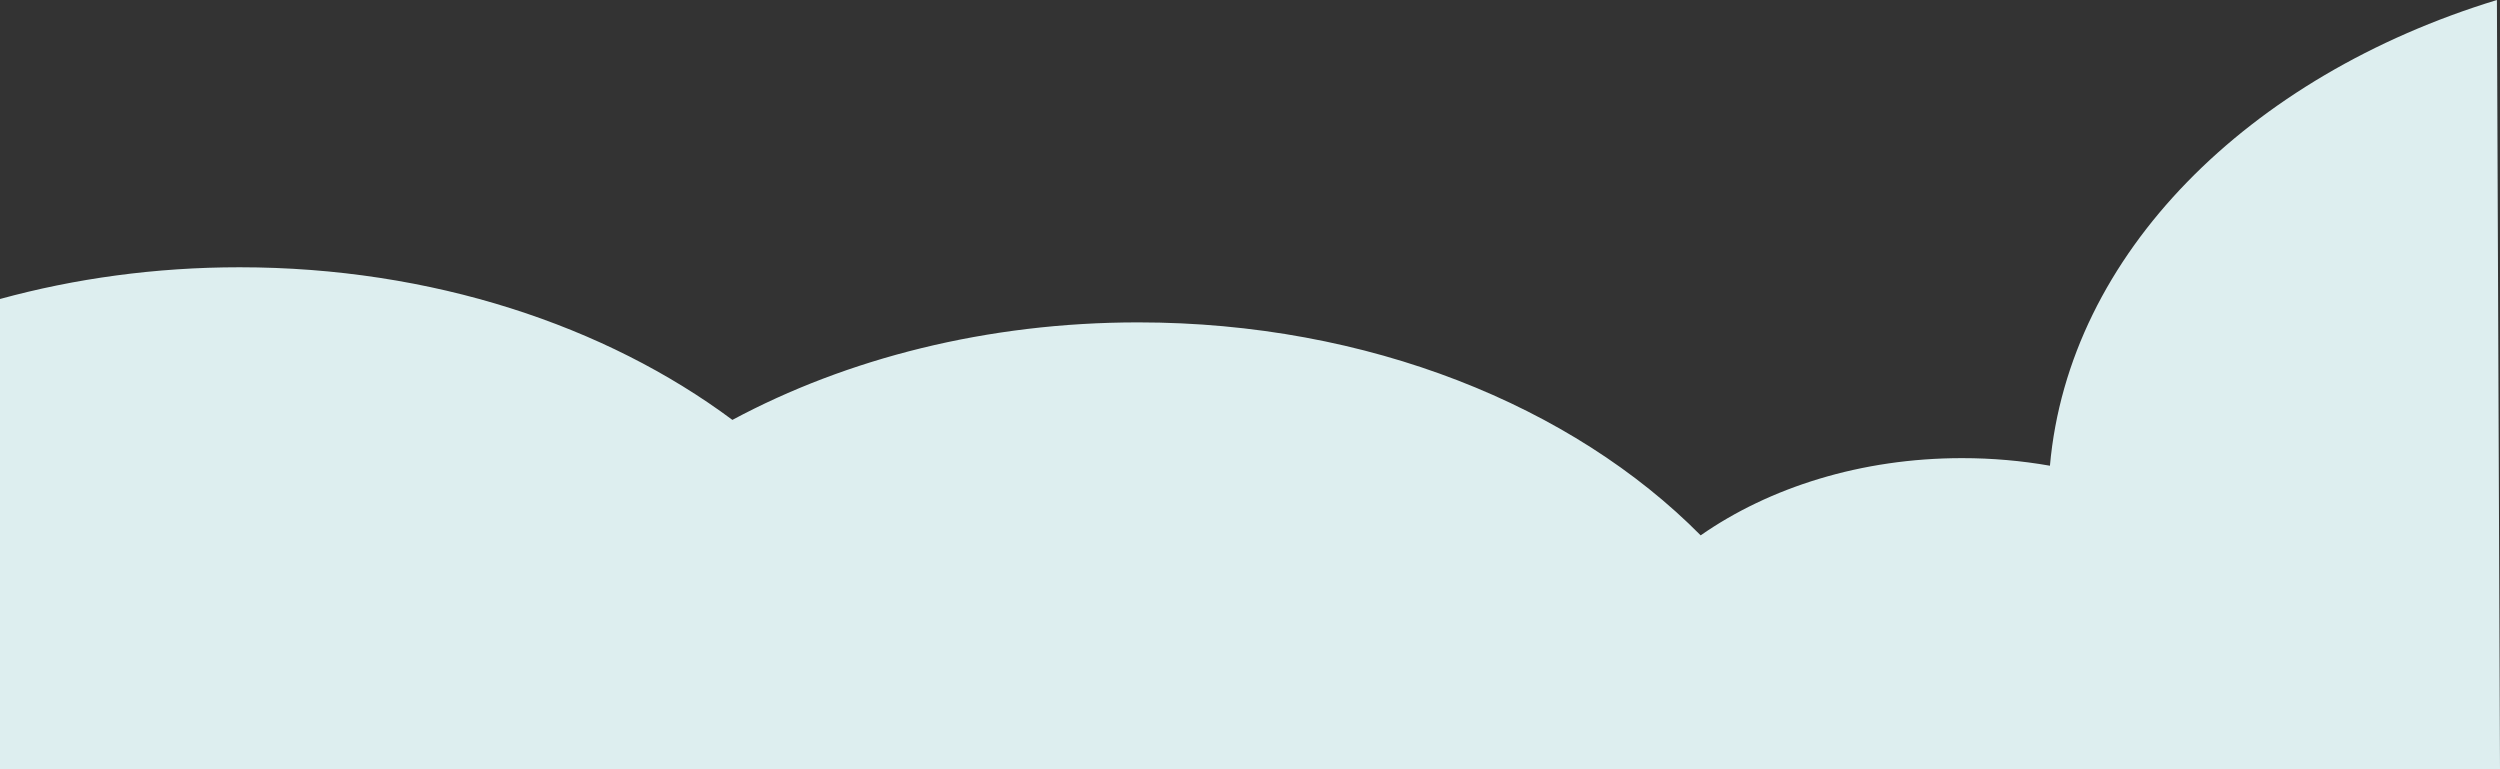 <?xml version="1.0" encoding="utf-8"?>
<!-- Generator: Adobe Illustrator 21.0.2, SVG Export Plug-In . SVG Version: 6.00 Build 0)  -->
<svg version="1.1" xmlns="http://www.w3.org/2000/svg" xmlns:xlink="http://www.w3.org/1999/xlink" x="0px" y="0px"
	 viewBox="0 0 3720 1145" style="enable-background:new 0 0 3720 1145;" xml:space="preserve" role="presentation">
<rect x="0" y="0" width="3720" height="1145" fill="#333333" stroke="none"/>
<style type="text/css">
	.st0{fill:#DDEEEF;}
</style>
<path class="st0" d="M3720,1145H0V444.9c111.3-30.5,231.3-47.2,356.5-47.2c285.8,0,544.7,86.7,733.3,227.1
	c170.5-91.4,378.8-145.1,603.8-145.1c342.5,0,646.5,124.5,837,316.9c102.2-71.3,238.8-114.9,388.9-114.9c45,0,88.8,3.9,130.8,11.3
	c27.9-314.8,295-580,665.1-693L3720,1145z"/>
</svg>
